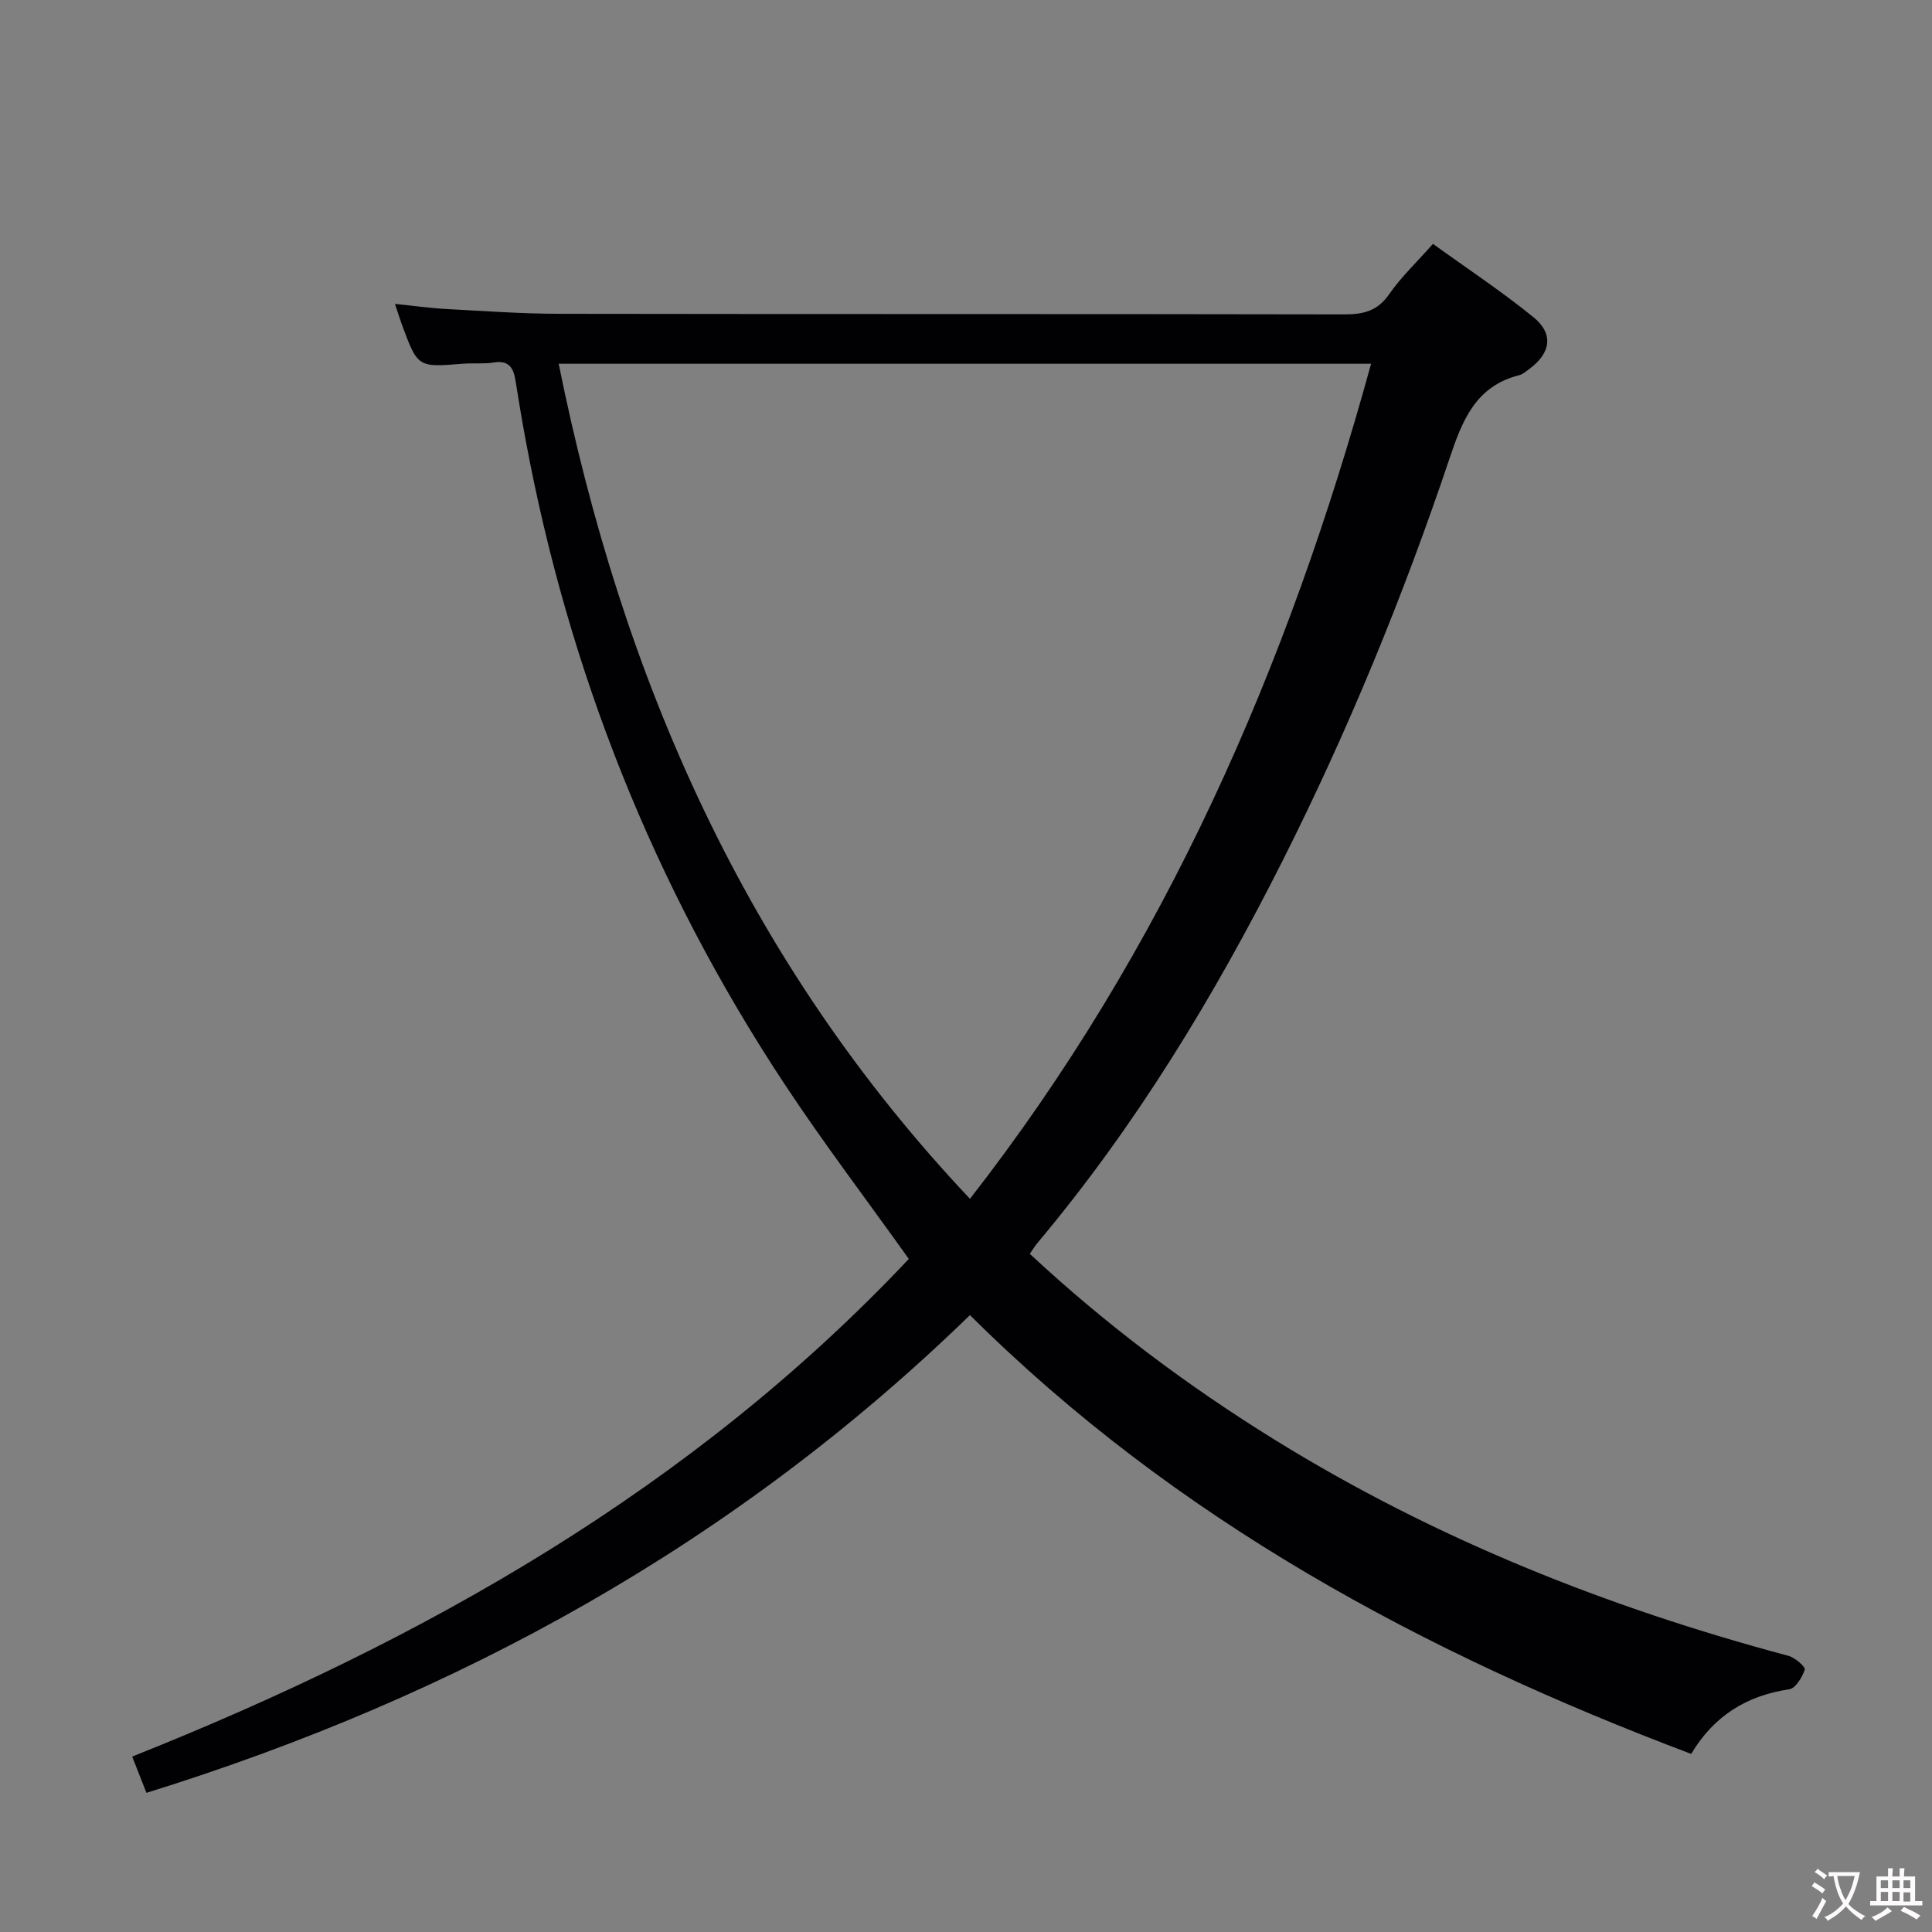 <svg enable-background="new 0 0 400 400" viewBox="0 0 400 400" xmlns="http://www.w3.org/2000/svg"><rect x="0" y="0" width="400" height="400" fill="#808080" stroke="none"/><path d="m188.16 260.65c-8.8-12.34-17.76-24.12-25.89-36.45-26.85-40.72-44.54-85.19-53.45-133.14-.76-4.07-1.44-8.16-2.09-12.25-.41-2.6-1.33-4.27-4.48-3.76-2.12.34-4.33.08-6.48.26-9.27.75-9.28.78-12.57-8.13-.45-1.22-.82-2.46-1.42-4.26 3.85.39 7.25.87 10.67 1.06 7.8.42 15.61.98 23.42.99 54.15.09 108.3.01 162.45.12 3.98.01 6.89-.71 9.3-4.19 2.44-3.52 5.63-6.53 9.06-10.41 6.98 5.04 14.15 9.78 20.79 15.17 4.25 3.45 3.62 7.43-.83 10.73-.67.49-1.35 1.1-2.12 1.29-9.01 2.27-11.79 9.41-14.41 17.24-9.59 28.53-21 56.35-34.54 83.24-14.18 28.15-30.46 54.99-50.8 79.21-.53.63-.95 1.35-1.56 2.22 15.71 14.63 32.71 27.38 50.87 38.6 33.07 20.44 68.76 34.63 106.22 44.64 1.35.36 3.53 2.28 3.35 2.84-.51 1.59-1.89 3.88-3.2 4.07-8.8 1.32-15.58 5.47-20.31 13.39-55.39-20.92-106.62-48.39-149.32-90.85-48.65 47.29-105.9 78.83-170.5 98.91-.92-2.34-1.84-4.67-2.95-7.51 60.61-24.15 116.04-55.55 160.79-103.03zm12.66-12.45c40.4-51.8 65.79-110.06 83.05-172.89-56.61 0-112.05 0-168.2 0 13.15 65.16 38.67 123.66 85.15 172.89z" fill="#010103"/><g fill="#fcfafa"><path d="m377.9 391.2c-.2.3-.4.5-.6.8-.7-.6-1.4-1-2.2-1.5.2-.3.4-.5.5-.8.6.4 1.4.8 2.3 1.5zm-1.8 6.1c-.2-.2-.5-.4-.9-.6.4-.6.8-1.2 1.2-1.9s.7-1.3.9-1.9c.3.3.5.5.8.7-.7 1.3-1.4 2.6-2 3.7zm2.2-9c-.3.3-.5.5-.6.8-.6-.6-1.3-1.1-2-1.5.3-.3.5-.5.6-.7.6.5 1.3.9 2 1.4zm.3.2v-.9h2 4.5c-.3 1.3-.6 2.5-1 3.6s-.9 2.1-1.4 3c.4.5 1 1 1.6 1.4s1.2.8 1.9 1.1c-.3.2-.5.4-.8.8-.4-.3-1-.7-1.6-1.2s-1.2-1.1-1.6-1.6c-.5.6-1.1 1.1-1.7 1.6s-1.4.9-2.1 1.4c-.1-.3-.3-.5-.7-.8.6-.2 1.2-.5 1.9-1s1.4-1.1 2-1.8c-.5-.8-.9-1.6-1.2-2.5s-.6-2-.8-3.2c-.4.1-.7.1-1 .1zm2.5 2.7c.3 1 .7 1.7 1 2.2.3-.5.6-1.1 1-2s.6-1.9.9-3h-3.2-.4c.1.9.3 1.8.7 2.8z"/><path d="m396.5 388.5v1.5 3.6h1.5v.9c-.4 0-1 0-1.7 0h-7.9c-.5 0-.9 0-1.2 0v-.9h1.3v-3.5c0-.7 0-1.2 0-1.6h2.4c0-.8 0-1.4 0-1.7h1c0 .3-.1.8-.1 1.7h1.5c0-.8 0-1.4 0-1.7h1c0 .3-.1.9-.1 1.7zm-8.2 9.2c-.2-.3-.5-.5-.8-.8.8-.3 1.4-.6 1.9-.9s1-.7 1.4-1.1c.3.3.6.5.9.8-1.6 1-2.8 1.6-3.4 2zm2.6-6.8v-1.6h-1.5v1.6zm0 2.7v-1.9h-1.5v1.9zm2.4-2.7v-1.6h-1.5v1.6zm0 2.7v-1.9h-1.5v1.9zm.2 2 .7-.8c.4.2.9.5 1.6.8s1.3.7 1.8 1c-.3.3-.5.5-.8.8-.4-.3-1.5-1-3.3-1.8zm2-4.7v-1.6h-1.4v1.6zm0 2.8v-1.9h-1.4v1.9z"/></g></svg>